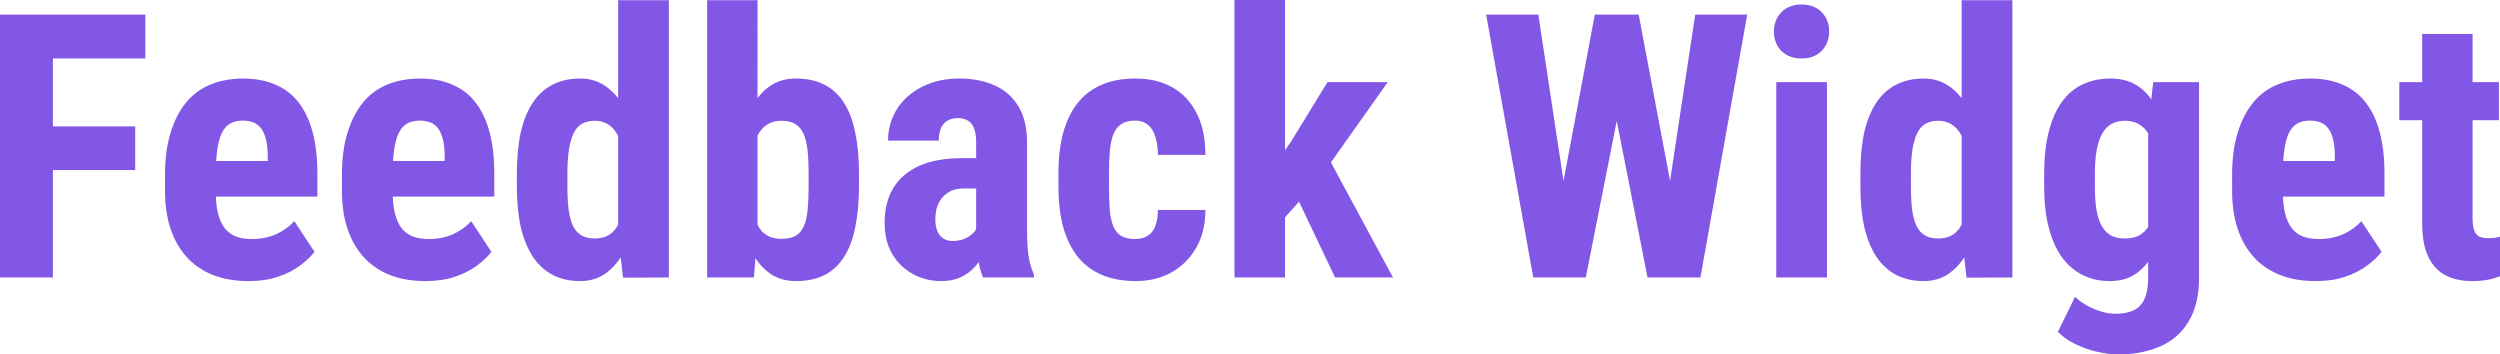 <?xml version="1.0" encoding="UTF-8" standalone="no"?>
<svg
   width="1081.871"
   height="153.359"
   viewBox="0 0 1081.871 153.359"
   fill="none"
   version="1.1"
   id="svg4"
   sodipodi:docname="Feedback Widget.svg"
   inkscape:version="1.2 (dc2aedaf03, 2022-05-15)"
   xmlns:inkscape="http://www.inkscape.org/namespaces/inkscape"
   xmlns:sodipodi="http://sodipodi.sourceforge.net/DTD/sodipodi-0.dtd"
   xmlns="http://www.w3.org/2000/svg"
   xmlns:svg="http://www.w3.org/2000/svg">
  <defs
     id="defs8" />
  <sodipodi:namedview
     id="namedview6"
     pagecolor="#ffffff"
     bordercolor="#666666"
     borderopacity="1.0"
     inkscape:showpageshadow="2"
     inkscape:pageopacity="0.0"
     inkscape:pagecheckerboard="true"
     inkscape:deskcolor="#d1d1d1"
     showgrid="false"
     inkscape:zoom="0.56602031"
     inkscape:cx="558.28385"
     inkscape:cy="-56.535073"
     inkscape:window-width="1366"
     inkscape:window-height="705"
     inkscape:window-x="-8"
     inkscape:window-y="-8"
     inkscape:window-maximized="1"
     inkscape:current-layer="svg4" />
  <path
     d="M 22.891,6.328 V 120.078 H 0 V 6.328 Z m 35.625,48.359 v 18.906 h -41.406 v -18.906 z m 4.375,-48.359 v 18.984 h -45.781 v -18.984 z m 44.61,115.312 c -5.781,0 -10.912,-0.885 -15.391,-2.656 -4.427,-1.771 -8.177,-4.323 -11.25,-7.656 -3.073,-3.385 -5.417,-7.474 -7.031,-12.266 -1.615,-4.792 -2.422,-10.26 -2.422,-16.406 v -6.953 c 0,-6.875 0.781,-12.891 2.344,-18.047 1.562,-5.208 3.776,-9.583 6.641,-13.125 2.865,-3.542 6.38,-6.172 10.547,-7.891 4.219,-1.771 8.985,-2.656 14.297,-2.656 5.313,0 9.974,0.885 13.985,2.656 4.062,1.719 7.421,4.323 10.078,7.812 2.656,3.438 4.661,7.708 6.015,12.812 1.354,5.104 2.031,11.042 2.031,17.812 v 10 h -56.64 v -15.391 h 35.156 v -1.953 c 0,-3.437 -0.364,-6.302 -1.094,-8.594 -0.729,-2.344 -1.875,-4.088 -3.437,-5.234 -1.563,-1.146 -3.646,-1.719 -6.25,-1.719 -2.188,0 -4.037,0.443 -5.547,1.328 -1.51,0.885 -2.708,2.266 -3.594,4.141 -0.885,1.875 -1.536,4.323 -1.953,7.344 -0.417,2.969 -0.625,6.536 -0.625,10.703 v 6.953 c 0,3.906 0.339,7.188 1.016,9.844 0.677,2.604 1.667,4.74 2.969,6.406 1.354,1.615 2.994,2.787 4.921,3.516 1.927,0.677 4.167,1.015 6.719,1.015 3.854,0 7.318,-0.677 10.391,-2.031 3.125,-1.406 5.781,-3.307 7.968,-5.703 l 8.75,13.281 c -1.51,1.979 -3.593,3.959 -6.25,5.938 -2.656,1.979 -5.833,3.594 -9.531,4.844 -3.698,1.25 -7.969,1.874 -12.812,1.874 z m 76.562,0 c -5.781,0 -10.911,-0.885 -15.39,-2.656 -4.427,-1.771 -8.177,-4.323 -11.25,-7.656 -3.073,-3.385 -5.417,-7.474 -7.032,-12.266 -1.614,-4.792 -2.421,-10.26 -2.421,-16.406 v -6.953 c 0,-6.875 0.781,-12.891 2.343,-18.047 1.563,-5.208 3.776,-9.583 6.641,-13.125 2.864,-3.542 6.38,-6.172 10.547,-7.891 4.219,-1.771 8.984,-2.656 14.297,-2.656 5.312,0 9.974,0.885 13.984,2.656 4.062,1.719 7.422,4.323 10.078,7.812 2.656,3.438 4.662,7.708 6.016,12.812 1.354,5.104 2.031,11.042 2.031,17.812 v 10 h -56.641 v -15.391 h 35.157 v -1.953 c 0,-3.437 -0.365,-6.302 -1.094,-8.594 -0.729,-2.344 -1.875,-4.088 -3.438,-5.234 -1.562,-1.146 -3.645,-1.719 -6.25,-1.719 -2.187,0 -4.036,0.443 -5.547,1.328 -1.51,0.885 -2.708,2.266 -3.593,4.141 -0.886,1.875 -1.537,4.323 -1.953,7.344 -0.417,2.969 -0.625,6.536 -0.625,10.703 v 6.953 c 0,3.906 0.338,7.188 1.015,9.844 0.677,2.604 1.667,4.74 2.969,6.406 1.354,1.615 2.995,2.787 4.922,3.516 1.927,0.677 4.167,1.015 6.719,1.015 3.854,0 7.317,-0.677 10.39,-2.031 3.125,-1.406 5.782,-3.307 7.969,-5.703 l 8.75,13.281 c -1.51,1.979 -3.594,3.959 -6.25,5.938 -2.656,1.979 -5.833,3.594 -9.531,4.844 -3.698,1.25 -7.969,1.874 -12.813,1.874 z m 83.438,-20.234 V 0.078 h 21.953 V 120.078 l -19.844,0.078 z m -43.828,-20.625 v -5.625 c 0,-6.875 0.573,-12.891 1.718,-18.047 1.198,-5.156 2.969,-9.453 5.313,-12.891 2.344,-3.438 5.208,-5.99 8.594,-7.656 3.437,-1.719 7.369,-2.578 11.796,-2.578 4.011,0 7.527,1.016 10.547,3.047 3.073,1.979 5.677,4.766 7.813,8.359 2.135,3.594 3.854,7.838 5.156,12.734 1.302,4.896 2.214,10.26 2.734,16.094 v 8.125 c -0.624,5.521 -1.588,10.677 -2.89,15.469 -1.25,4.792 -2.969,8.959 -5.156,12.5 -2.136,3.542 -4.714,6.328 -7.735,8.36 -3.021,1.979 -6.536,2.968 -10.547,2.968 -4.427,0 -8.359,-0.885 -11.796,-2.656 -3.386,-1.771 -6.25,-4.375 -8.594,-7.812 -2.292,-3.49 -4.037,-7.761 -5.235,-12.813 -1.145,-5.104 -1.718,-10.963 -1.718,-17.578 z m 21.875,-5.625 v 5.625 c 0,3.958 0.182,7.37 0.546,10.234 0.417,2.812 1.068,5.13 1.954,6.953 0.937,1.77 2.161,3.099 3.672,3.984 1.51,0.833 3.385,1.25 5.624,1.25 2.917,0 5.287,-0.729 7.11,-2.187 1.823,-1.511 3.177,-3.568 4.062,-6.172 0.938,-2.656 1.459,-5.703 1.563,-9.141 v -14.766 c -0.104,-2.865 -0.443,-5.443 -1.016,-7.734 -0.573,-2.292 -1.38,-4.245 -2.422,-5.859 -1.041,-1.615 -2.343,-2.865 -3.906,-3.75 -1.51,-0.885 -3.281,-1.328 -5.312,-1.328 -2.188,0 -4.063,0.443 -5.625,1.328 -1.511,0.885 -2.709,2.266 -3.594,4.141 -0.886,1.823 -1.563,4.193 -2.031,7.109 -0.417,2.865 -0.625,6.302 -0.625,10.312 z m 60.468,-75.078 h 21.797 V 100.469 l -1.562,19.609 h -20.235 z m 65.704,74.922 v 5.547 c 0,6.875 -0.547,12.864 -1.641,17.969 -1.042,5.104 -2.682,9.374 -4.922,12.812 -2.187,3.438 -5,6.016 -8.437,7.734 -3.438,1.719 -7.5,2.578 -12.188,2.578 -4.219,0 -7.839,-0.989 -10.859,-2.968 -3.021,-2.032 -5.573,-4.818 -7.657,-8.36 -2.031,-3.593 -3.698,-7.786 -5,-12.578 -1.25,-4.844 -2.161,-10.13 -2.734,-15.859 v -8.203 c 0.521,-5.625 1.406,-10.859 2.656,-15.703 1.302,-4.844 2.969,-9.036 5,-12.578 2.032,-3.594 4.558,-6.38 7.578,-8.359 3.073,-2.031 6.693,-3.047 10.86,-3.047 4.791,0 8.906,0.885 12.344,2.656 3.437,1.719 6.25,4.297 8.437,7.734 2.24,3.438 3.88,7.734 4.922,12.891 1.094,5.104 1.641,11.016 1.641,17.734 z m -21.797,5.547 v -5.547 c 0,-3.906 -0.157,-7.266 -0.469,-10.078 -0.313,-2.813 -0.886,-5.156 -1.719,-7.031 -0.833,-1.875 -2.031,-3.281 -3.594,-4.219 -1.51,-0.938 -3.515,-1.406 -6.015,-1.406 -2.24,0 -4.115,0.443 -5.625,1.328 -1.511,0.833 -2.813,2.083 -3.907,3.75 -1.041,1.615 -1.822,3.542 -2.343,5.781 -0.469,2.188 -0.729,4.609 -0.781,7.266 v 14.766 c 0.052,3.594 0.494,6.771 1.328,9.531 0.833,2.76 2.161,4.896 3.984,6.407 1.875,1.51 4.375,2.265 7.5,2.265 2.448,0 4.427,-0.416 5.938,-1.25 1.51,-0.833 2.682,-2.161 3.515,-3.984 0.886,-1.823 1.458,-4.167 1.719,-7.031 0.312,-2.917 0.469,-6.432 0.469,-10.547 z m 72.5,20.078 V 61.563 c 0,-2.552 -0.313,-4.583 -0.938,-6.094 -0.573,-1.51 -1.458,-2.604 -2.656,-3.281 -1.146,-0.729 -2.552,-1.094 -4.219,-1.094 -1.875,0 -3.437,0.391 -4.687,1.172 -1.25,0.781 -2.188,1.901 -2.813,3.359 -0.573,1.458 -0.859,3.203 -0.859,5.234 h -21.953 c 0,-3.646 0.703,-7.083 2.109,-10.312 1.406,-3.281 3.464,-6.146 6.172,-8.594 2.76,-2.5 6.042,-4.453 9.844,-5.859 3.802,-1.406 8.073,-2.109 12.812,-2.109 5.625,0 10.625,0.964 15,2.891 4.375,1.875 7.839,4.87 10.391,8.984 2.552,4.115 3.828,9.453 3.828,16.016 v 37.656 c 0,4.74 0.234,8.594 0.703,11.563 0.521,2.968 1.276,5.52 2.266,7.656 v 1.328 h -22.032 c -0.989,-2.344 -1.744,-5.26 -2.265,-8.75 -0.469,-3.542 -0.703,-7.109 -0.703,-10.703 z m 2.656,-32.188 0.078,13.125 h -8.047 c -2.083,0 -3.906,0.339 -5.469,1.016 -1.51,0.677 -2.786,1.641 -3.828,2.891 -1.041,1.198 -1.823,2.604 -2.343,4.219 -0.469,1.615 -0.704,3.333 -0.704,5.156 0,2.031 0.287,3.75 0.86,5.156 0.573,1.406 1.432,2.474 2.578,3.203 1.146,0.729 2.5,1.094 4.062,1.094 2.396,0 4.48,-0.495 6.25,-1.485 1.771,-0.989 3.073,-2.187 3.907,-3.593 0.885,-1.407 1.171,-2.709 0.859,-3.907 l 5,8.516 c -0.625,1.927 -1.484,3.932 -2.578,6.016 -1.042,2.083 -2.37,4.01 -3.984,5.781 -1.615,1.771 -3.62,3.229 -6.016,4.375 -2.344,1.094 -5.13,1.64 -8.36,1.64 -4.531,0 -8.671,-1.041 -12.421,-3.124 -3.75,-2.084 -6.719,-5 -8.907,-8.75 -2.135,-3.75 -3.203,-8.204 -3.203,-13.36 0,-4.271 0.677,-8.125 2.031,-11.562 1.407,-3.49 3.49,-6.432 6.25,-8.828 2.761,-2.448 6.25,-4.323 10.469,-5.625 4.219,-1.302 9.167,-1.953 14.844,-1.953 z m 66.094,35 c 2.031,0 3.776,-0.416 5.234,-1.25 1.51,-0.833 2.656,-2.187 3.437,-4.062 0.782,-1.875 1.198,-4.297 1.25,-7.266 h 20.547 c 0,6.354 -1.354,11.849 -4.062,16.485 -2.656,4.583 -6.25,8.125 -10.781,10.625 -4.48,2.448 -9.558,3.671 -15.235,3.671 -5.677,0 -10.625,-0.911 -14.843,-2.734 -4.219,-1.823 -7.709,-4.479 -10.469,-7.969 -2.709,-3.489 -4.766,-7.734 -6.172,-12.734 -1.354,-5.052 -2.031,-10.833 -2.031,-17.344 v -6.172 c 0,-6.406 0.677,-12.135 2.031,-17.188 1.406,-5.052 3.463,-9.323 6.172,-12.812 2.76,-3.49 6.224,-6.146 10.39,-7.969 4.219,-1.823 9.167,-2.734 14.844,-2.734 6.094,0 11.38,1.276 15.859,3.828 4.48,2.5 7.969,6.198 10.469,11.094 2.552,4.896 3.828,10.938 3.828,18.125 h -20.547 c -0.052,-3.229 -0.442,-5.911 -1.171,-8.047 -0.677,-2.187 -1.745,-3.854 -3.203,-5 -1.407,-1.198 -3.282,-1.797 -5.626,-1.797 -2.447,0 -4.427,0.521 -5.937,1.562 -1.458,0.99 -2.578,2.448 -3.359,4.375 -0.73,1.875 -1.224,4.219 -1.485,7.031 -0.26,2.812 -0.39,5.99 -0.39,9.531 v 6.172 c 0,3.802 0.104,7.109 0.312,9.922 0.261,2.76 0.755,5.104 1.485,7.031 0.781,1.875 1.901,3.282 3.359,4.219 1.51,0.938 3.542,1.406 6.094,1.406 z M 556.093,0 v 120.078 h -21.874 V 0 Z m 44.454,35.547 -29.766,42.031 -17.891,20.078 -7.734,-16.641 13.75,-20.078 15.547,-25.391 z m -22.813,84.531 -18.437,-38.828 15.078,-13.906 28.437,52.734 z m 94.219,-17.031 18.203,-96.719 h 12.031 l 3.594,15 -19.531,98.75 h -13.047 z m -6.25,-96.719 14.687,96.953 -2.5,16.797 h -14.375 l -20.39,-113.75 z m 53.281,96.562 14.609,-96.562 h 22.5 l -20.234,113.75 h -14.453 z m -9.844,-96.562 18.36,97.266 -1.485,16.484 h -13.046 l -19.454,-98.906 3.672,-14.844 z m 81.485,29.219 v 84.531 h -21.953 V 35.547 Z m -22.969,-21.875 c 0,-3.385 1.068,-6.172 3.203,-8.359 2.188,-2.24 5.104,-3.359 8.75,-3.359 3.698,0 6.615,1.12 8.75,3.359 2.136,2.188 3.203,4.974 3.203,8.359 0,3.333 -1.093,6.12 -3.281,8.359 -2.135,2.188 -5,3.281 -8.594,3.281 -3.698,0 -6.64,-1.094 -8.828,-3.281 -2.135,-2.24 -3.203,-5.026 -3.203,-8.359 z m 81.25,87.734 V 0.078 h 21.953 V 120.078 l -19.844,0.078 z m -43.828,-20.625 v -5.625 c 0,-6.875 0.573,-12.891 1.719,-18.047 1.198,-5.156 2.968,-9.453 5.312,-12.891 2.344,-3.438 5.208,-5.99 8.594,-7.656 3.437,-1.719 7.37,-2.578 11.797,-2.578 4.01,0 7.526,1.016 10.547,3.047 3.073,1.979 5.677,4.766 7.812,8.359 2.136,3.594 3.854,7.838 5.156,12.734 1.302,4.896 2.214,10.26 2.735,16.094 v 8.125 c -0.625,5.521 -1.589,10.677 -2.891,15.469 -1.25,4.792 -2.969,8.959 -5.156,12.5 -2.136,3.542 -4.714,6.328 -7.734,8.36 -3.021,1.979 -6.537,2.968 -10.547,2.968 -4.427,0 -8.36,-0.885 -11.797,-2.656 -3.386,-1.771 -6.25,-4.375 -8.594,-7.812 -2.292,-3.49 -4.036,-7.761 -5.234,-12.813 -1.146,-5.104 -1.719,-10.963 -1.719,-17.578 z m 21.875,-5.625 v 5.625 c 0,3.958 0.182,7.37 0.547,10.234 0.416,2.812 1.067,5.13 1.953,6.953 0.937,1.77 2.161,3.099 3.672,3.984 1.51,0.833 3.385,1.25 5.625,1.25 2.916,0 5.286,-0.729 7.109,-2.187 1.823,-1.511 3.177,-3.568 4.063,-6.172 0.937,-2.656 1.458,-5.703 1.562,-9.141 v -14.766 c -0.104,-2.865 -0.443,-5.443 -1.015,-7.734 -0.573,-2.292 -1.381,-4.245 -2.422,-5.859 -1.042,-1.615 -2.344,-2.865 -3.907,-3.75 -1.51,-0.885 -3.281,-1.328 -5.312,-1.328 -2.188,0 -4.063,0.443 -5.625,1.328 -1.511,0.885 -2.708,2.266 -3.594,4.141 -0.885,1.823 -1.562,4.193 -2.031,7.109 -0.417,2.865 -0.625,6.302 -0.625,10.312 z m 104.844,-39.609 h 19.843 v 84.531 c 0,7.708 -1.484,14.01 -4.453,18.906 -2.916,4.948 -7.005,8.568 -12.265,10.86 -5.209,2.343 -11.302,3.515 -18.282,3.515 -2.656,0 -5.651,-0.364 -8.984,-1.093 -3.281,-0.73 -6.458,-1.849 -9.531,-3.36 -3.073,-1.458 -5.599,-3.229 -7.578,-5.312 l 7.422,-15.157 c 2.031,2.032 4.687,3.75 7.968,5.157 3.282,1.458 6.511,2.187 9.688,2.187 3.073,0 5.625,-0.495 7.656,-1.484 2.083,-0.938 3.646,-2.552 4.688,-4.844 1.093,-2.292 1.64,-5.365 1.64,-9.219 V 55.156 Z m -47.188,45.234 v -5.625 c 0,-6.875 0.651,-12.891 1.953,-18.047 1.302,-5.156 3.177,-9.453 5.625,-12.891 2.448,-3.438 5.443,-5.99 8.985,-7.656 3.593,-1.719 7.604,-2.578 12.031,-2.578 4.635,0 8.516,1.016 11.64,3.047 3.126,1.979 5.652,4.766 7.579,8.359 1.979,3.594 3.489,7.838 4.531,12.734 1.094,4.896 1.927,10.26 2.5,16.094 v 8.125 c -0.573,5.521 -1.511,10.677 -2.813,15.469 -1.25,4.792 -2.916,8.959 -5,12.5 -2.083,3.542 -4.635,6.328 -7.656,8.36 -3.021,1.979 -6.667,2.968 -10.937,2.968 -4.375,0 -8.334,-0.885 -11.875,-2.656 -3.49,-1.771 -6.485,-4.375 -8.985,-7.812 -2.448,-3.49 -4.323,-7.761 -5.625,-12.813 -1.302,-5.104 -1.953,-10.963 -1.953,-17.578 z m 21.953,-5.625 v 5.625 c 0,3.958 0.235,7.37 0.703,10.234 0.521,2.812 1.302,5.13 2.344,6.953 1.042,1.77 2.37,3.099 3.984,3.984 1.667,0.833 3.62,1.25 5.86,1.25 3.177,0 5.703,-0.729 7.578,-2.187 1.927,-1.511 3.333,-3.568 4.219,-6.172 0.937,-2.656 1.458,-5.703 1.562,-9.141 v -14.766 c -0.052,-2.865 -0.39,-5.443 -1.015,-7.734 -0.573,-2.292 -1.381,-4.245 -2.422,-5.859 -1.042,-1.615 -2.396,-2.865 -4.063,-3.75 -1.614,-0.885 -3.515,-1.328 -5.703,-1.328 -2.239,0 -4.167,0.443 -5.781,1.328 -1.615,0.885 -2.969,2.266 -4.063,4.141 -1.041,1.823 -1.849,4.193 -2.422,7.109 -0.52,2.865 -0.781,6.302 -0.781,10.312 z m 95.469,46.484 c -5.781,0 -10.911,-0.885 -15.391,-2.656 -4.427,-1.771 -8.177,-4.323 -11.25,-7.656 -3.073,-3.385 -5.416,-7.474 -7.031,-12.266 -1.614,-4.792 -2.422,-10.26 -2.422,-16.406 v -6.953 c 0,-6.875 0.782,-12.891 2.344,-18.047 1.562,-5.208 3.776,-9.583 6.641,-13.125 2.864,-3.542 6.38,-6.172 10.547,-7.891 4.218,-1.771 8.984,-2.656 14.296,-2.656 5.316,0 9.976,0.885 13.986,2.656 4.06,1.719 7.42,4.323 10.08,7.812 2.65,3.438 4.66,7.708 6.01,12.812 1.36,5.104 2.03,11.042 2.03,17.812 v 10 h -56.637 v -15.391 h 35.157 v -1.953 c 0,-3.437 -0.37,-6.302 -1.09,-8.594 -0.73,-2.344 -1.88,-4.088 -3.44,-5.234 -1.56,-1.146 -3.65,-1.719 -6.252,-1.719 -2.187,0 -4.036,0.443 -5.547,1.328 -1.51,0.885 -2.708,2.266 -3.593,4.141 -0.886,1.875 -1.537,4.323 -1.954,7.344 -0.416,2.969 -0.625,6.536 -0.625,10.703 v 6.953 c 0,3.906 0.339,7.188 1.016,9.844 0.677,2.604 1.667,4.74 2.969,6.406 1.354,1.615 2.995,2.787 4.922,3.516 1.927,0.677 4.164,1.015 6.714,1.015 3.86,0 7.32,-0.677 10.39,-2.031 3.13,-1.406 5.79,-3.307 7.97,-5.703 l 8.75,13.281 c -1.51,1.979 -3.59,3.959 -6.25,5.938 -2.65,1.979 -5.83,3.594 -9.53,4.844 -3.7,1.25 -7.97,1.874 -12.81,1.874 z m 79.37,-86.093 v 16.484 h -43.12 v -16.484 z m -33.2,-20.859 h 21.8 v 79.609 c 0,2.344 0.23,4.141 0.7,5.39 0.47,1.25 1.17,2.136 2.11,2.657 0.99,0.468 2.29,0.703 3.91,0.703 1.09,0 2.11,-0.052 3.04,-0.157 0.94,-0.156 1.64,-0.312 2.11,-0.468 v 17.109 c -1.71,0.677 -3.54,1.198 -5.47,1.563 -1.87,0.364 -4.11,0.546 -6.71,0.546 -4.38,0 -8.18,-0.833 -11.41,-2.5 -3.18,-1.666 -5.65,-4.322 -7.42,-7.968 -1.77,-3.698 -2.66,-8.542 -2.66,-14.532 z"
     fill="white"
     id="path2"
     style="fill:#8257e5;fill-opacity:1" />
</svg>
